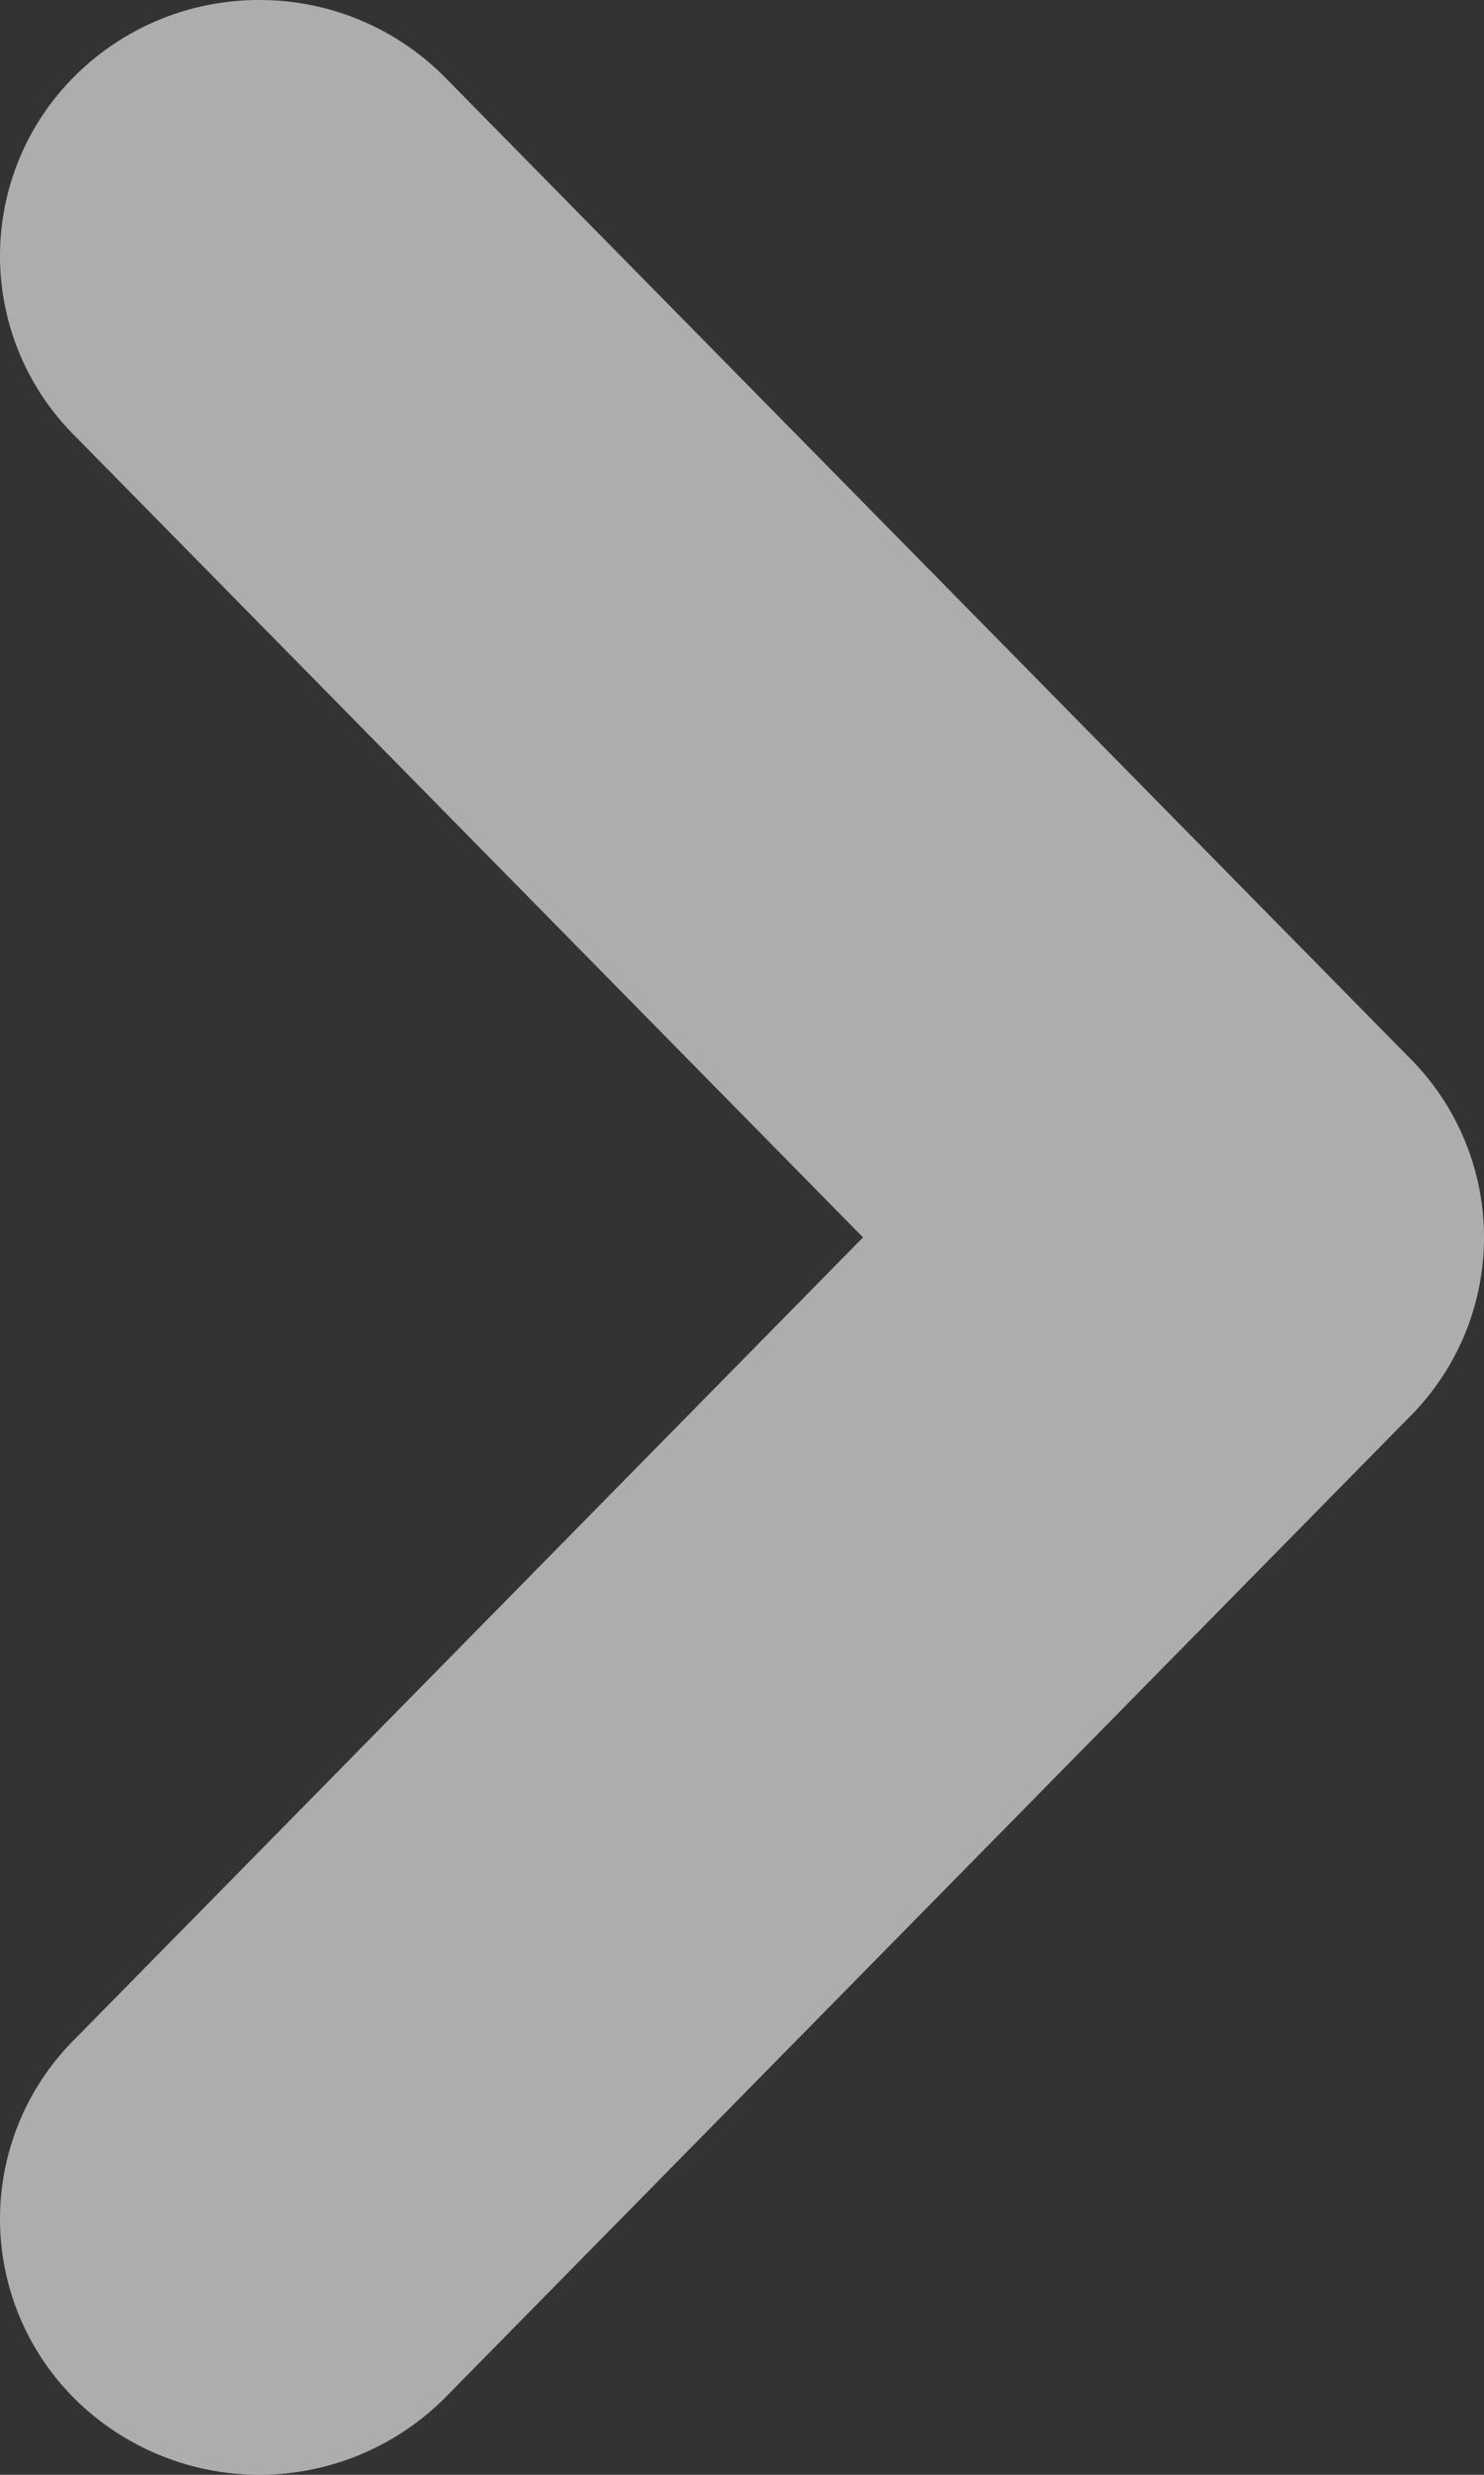 <svg xmlns="http://www.w3.org/2000/svg" width="18" height="30" viewBox="0 0 18 30">
  <rect x="0" y="0" width="18" height="30" fill="#333333" stroke="none"/>
  <path id="rechts" d="M0,14.854a3.163,3.163,0,0,0,.876,2.192,3.075,3.075,0,0,0,4.389.065L15,7.532l9.737,9.579a3.074,3.074,0,0,0,4.388-.065,3.183,3.183,0,0,0-.066-4.451L17.162.889a3.073,3.073,0,0,0-4.324,0L.94,12.6A3.16,3.16,0,0,0,0,14.854Z" transform="translate(18) rotate(90)" fill="#fff" opacity="0.6"/>
</svg>
